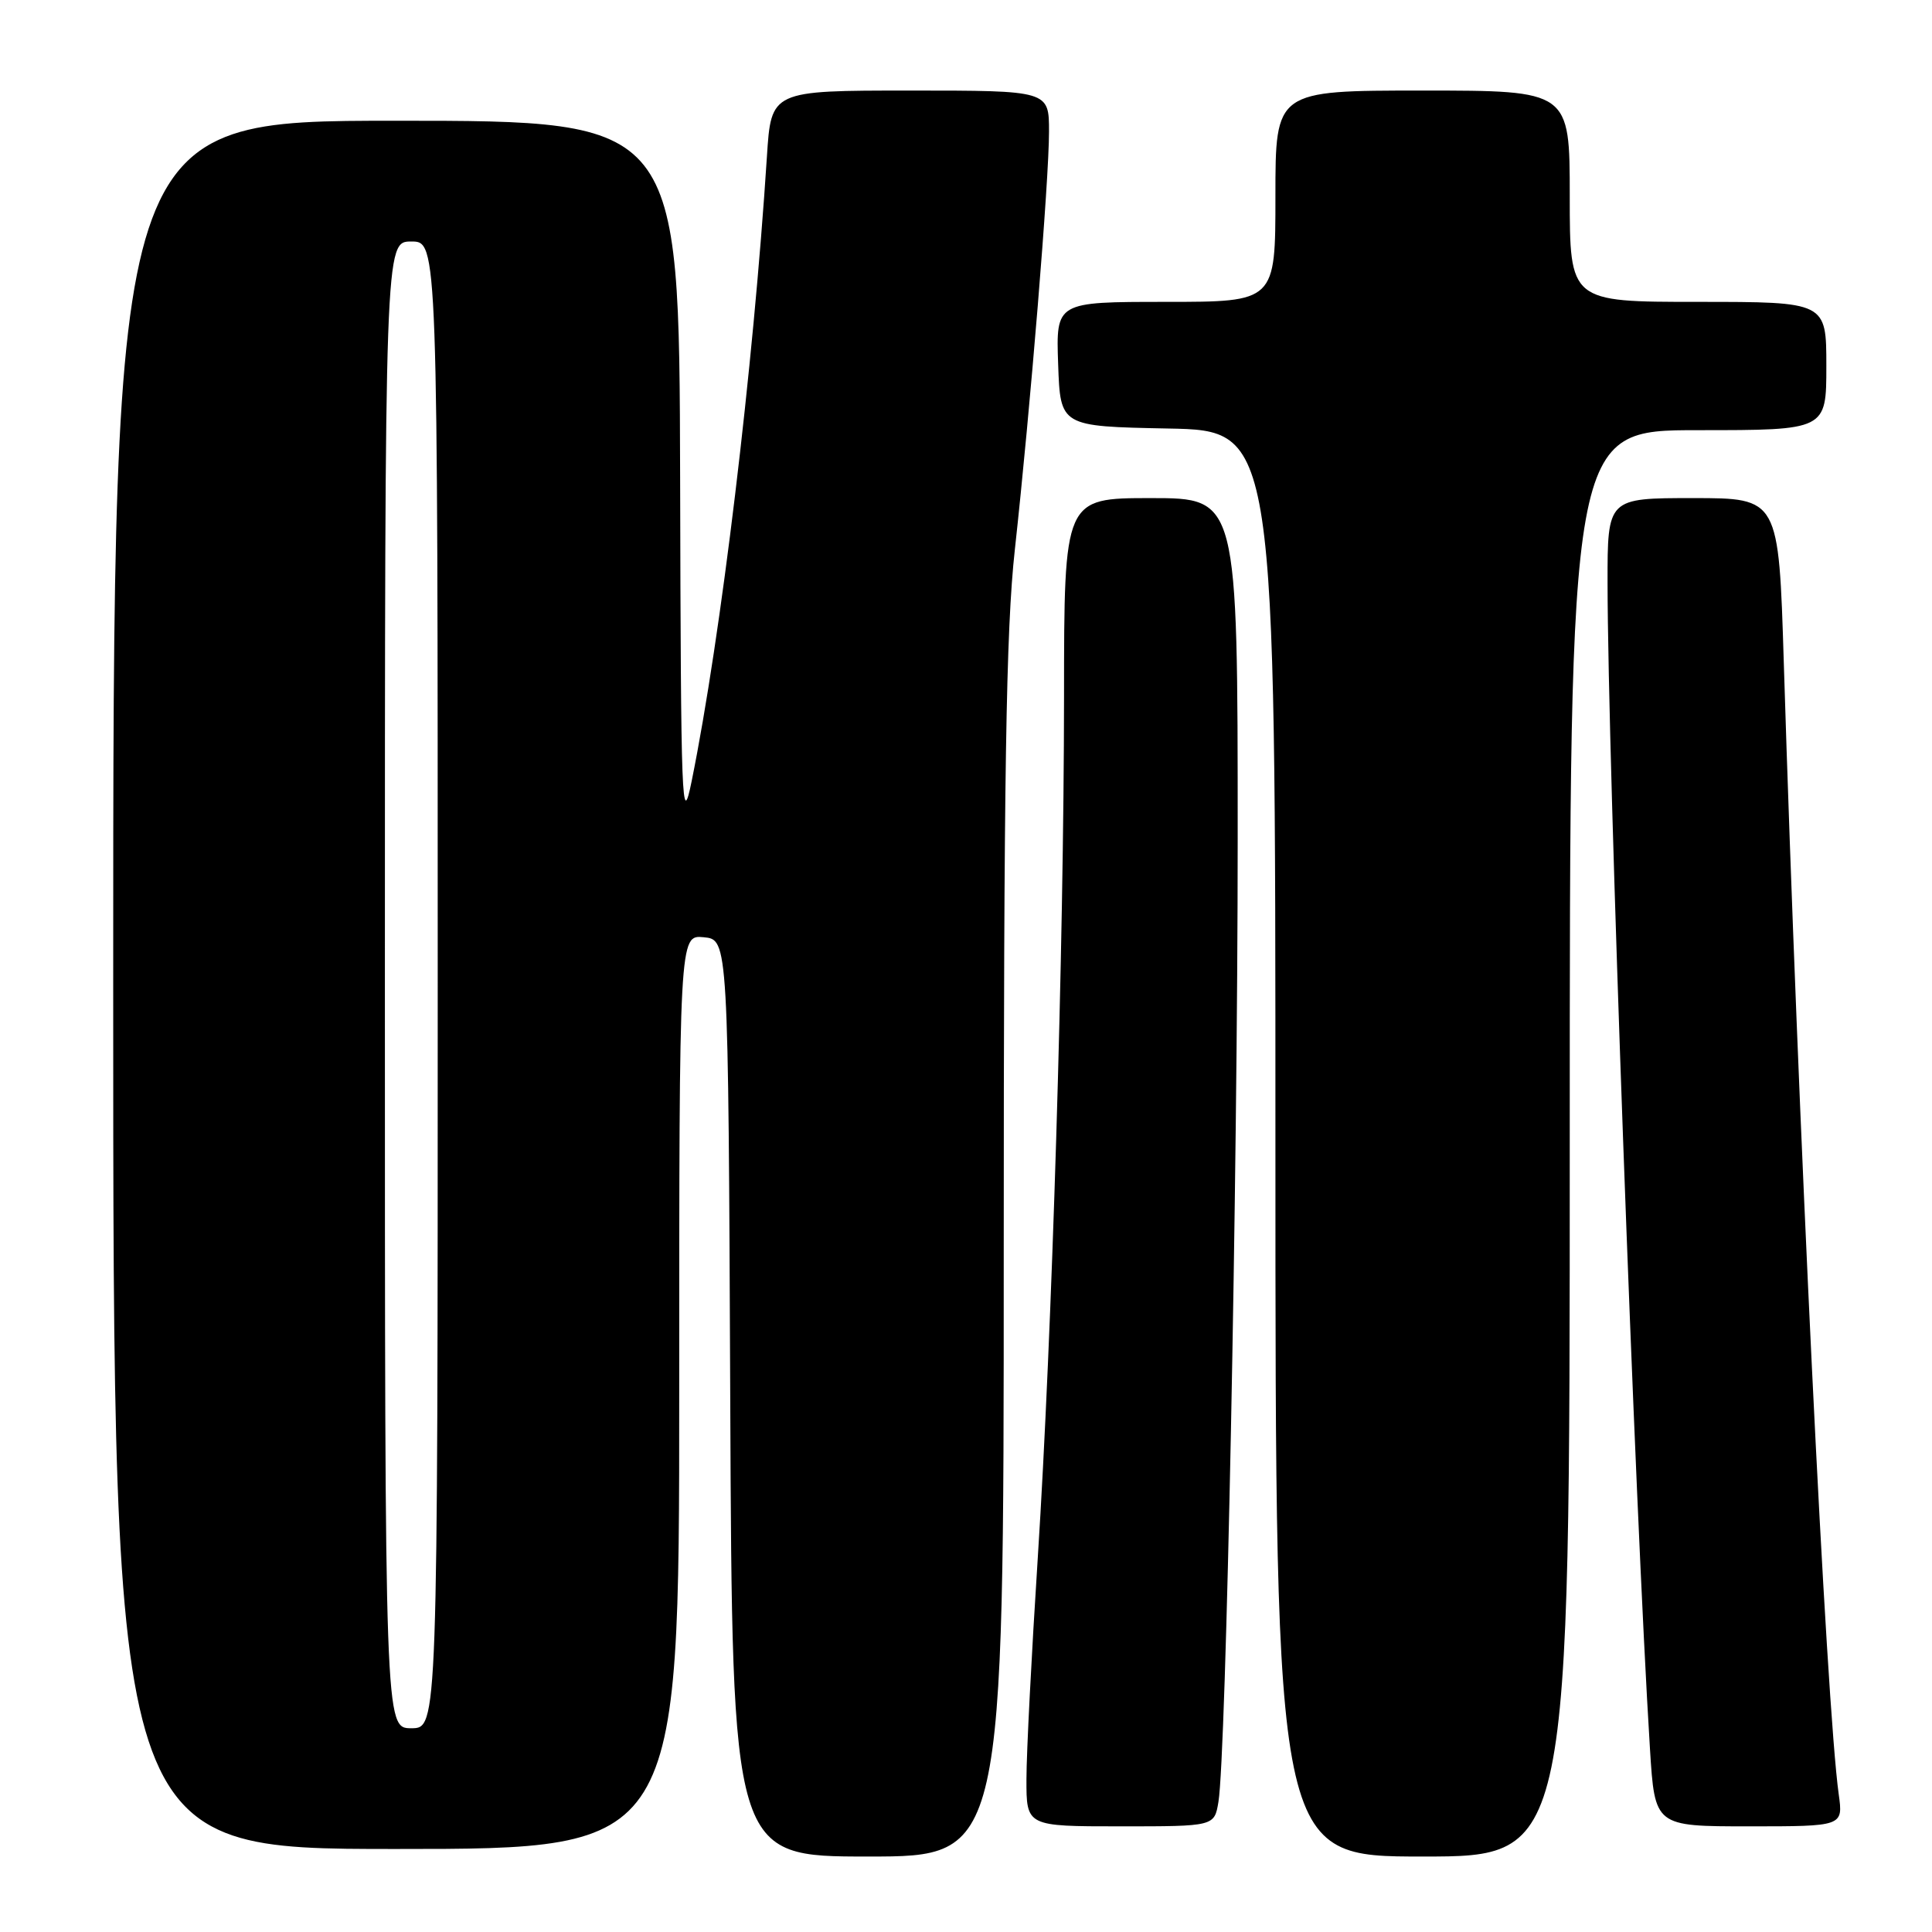 <?xml version="1.0" encoding="UTF-8" standalone="no"?>
<!DOCTYPE svg PUBLIC "-//W3C//DTD SVG 1.1//EN" "http://www.w3.org/Graphics/SVG/1.1/DTD/svg11.dtd" >
<svg xmlns="http://www.w3.org/2000/svg" xmlns:xlink="http://www.w3.org/1999/xlink" version="1.1" viewBox="0 0 256 256">
 <g >
 <path fill="currentColor"
d=" M 133.00 166.10 C 133.00 102.56 133.30 83.46 134.47 72.85 C 136.53 54.10 139.00 23.91 139.00 17.44 C 139.00 12.00 139.00 12.00 120.59 12.00 C 102.18 12.00 102.18 12.00 101.62 20.75 C 99.81 48.85 95.54 84.31 91.65 103.50 C 90.34 109.96 90.22 106.84 90.12 63.25 C 90.00 16.00 90.00 16.00 52.50 16.00 C 15.00 16.00 15.00 16.00 15.00 130.50 C 15.00 245.00 15.00 245.00 52.50 245.00 C 90.00 245.00 90.00 245.00 90.00 184.44 C 90.00 123.87 90.00 123.87 93.25 124.19 C 96.50 124.50 96.50 124.50 96.76 185.25 C 97.02 246.00 97.02 246.00 115.01 246.00 C 133.00 246.00 133.00 246.00 133.00 166.10 Z  M 208.00 151.50 C 208.00 57.00 208.00 57.00 225.00 57.00 C 242.00 57.00 242.00 57.00 242.00 48.50 C 242.00 40.00 242.00 40.00 225.00 40.00 C 208.00 40.00 208.00 40.00 208.00 26.00 C 208.00 12.00 208.00 12.00 188.50 12.00 C 169.00 12.00 169.00 12.00 169.00 26.00 C 169.00 40.00 169.00 40.00 154.46 40.00 C 139.92 40.00 139.92 40.00 140.21 48.25 C 140.50 56.50 140.50 56.50 154.75 56.78 C 169.00 57.05 169.00 57.05 169.00 151.53 C 169.00 246.00 169.00 246.00 188.50 246.00 C 208.00 246.00 208.00 246.00 208.00 151.50 Z  M 161.45 238.75 C 162.47 232.62 164.00 156.06 164.00 111.04 C 164.00 66.00 164.00 66.00 152.50 66.00 C 141.00 66.00 141.00 66.00 140.99 92.25 C 140.97 125.71 139.41 176.80 137.51 206.43 C 136.69 219.12 136.01 232.31 136.01 235.75 C 136.00 242.00 136.00 242.00 148.45 242.00 C 160.91 242.00 160.91 242.00 161.45 238.75 Z  M 243.64 237.75 C 241.99 225.91 238.25 148.92 236.36 87.75 C 235.69 66.00 235.69 66.00 224.34 66.00 C 213.00 66.00 213.00 66.00 213.01 77.25 C 213.03 100.72 216.64 199.91 218.63 231.75 C 219.27 242.00 219.27 242.00 231.75 242.00 C 244.23 242.00 244.23 242.00 243.64 237.75 Z  M 51.00 130.50 C 51.00 32.00 51.00 32.00 54.50 32.00 C 58.00 32.00 58.00 32.00 58.00 130.50 C 58.00 229.00 58.00 229.00 54.50 229.00 C 51.00 229.00 51.00 229.00 51.00 130.50 Z "/>
</g>
</svg>